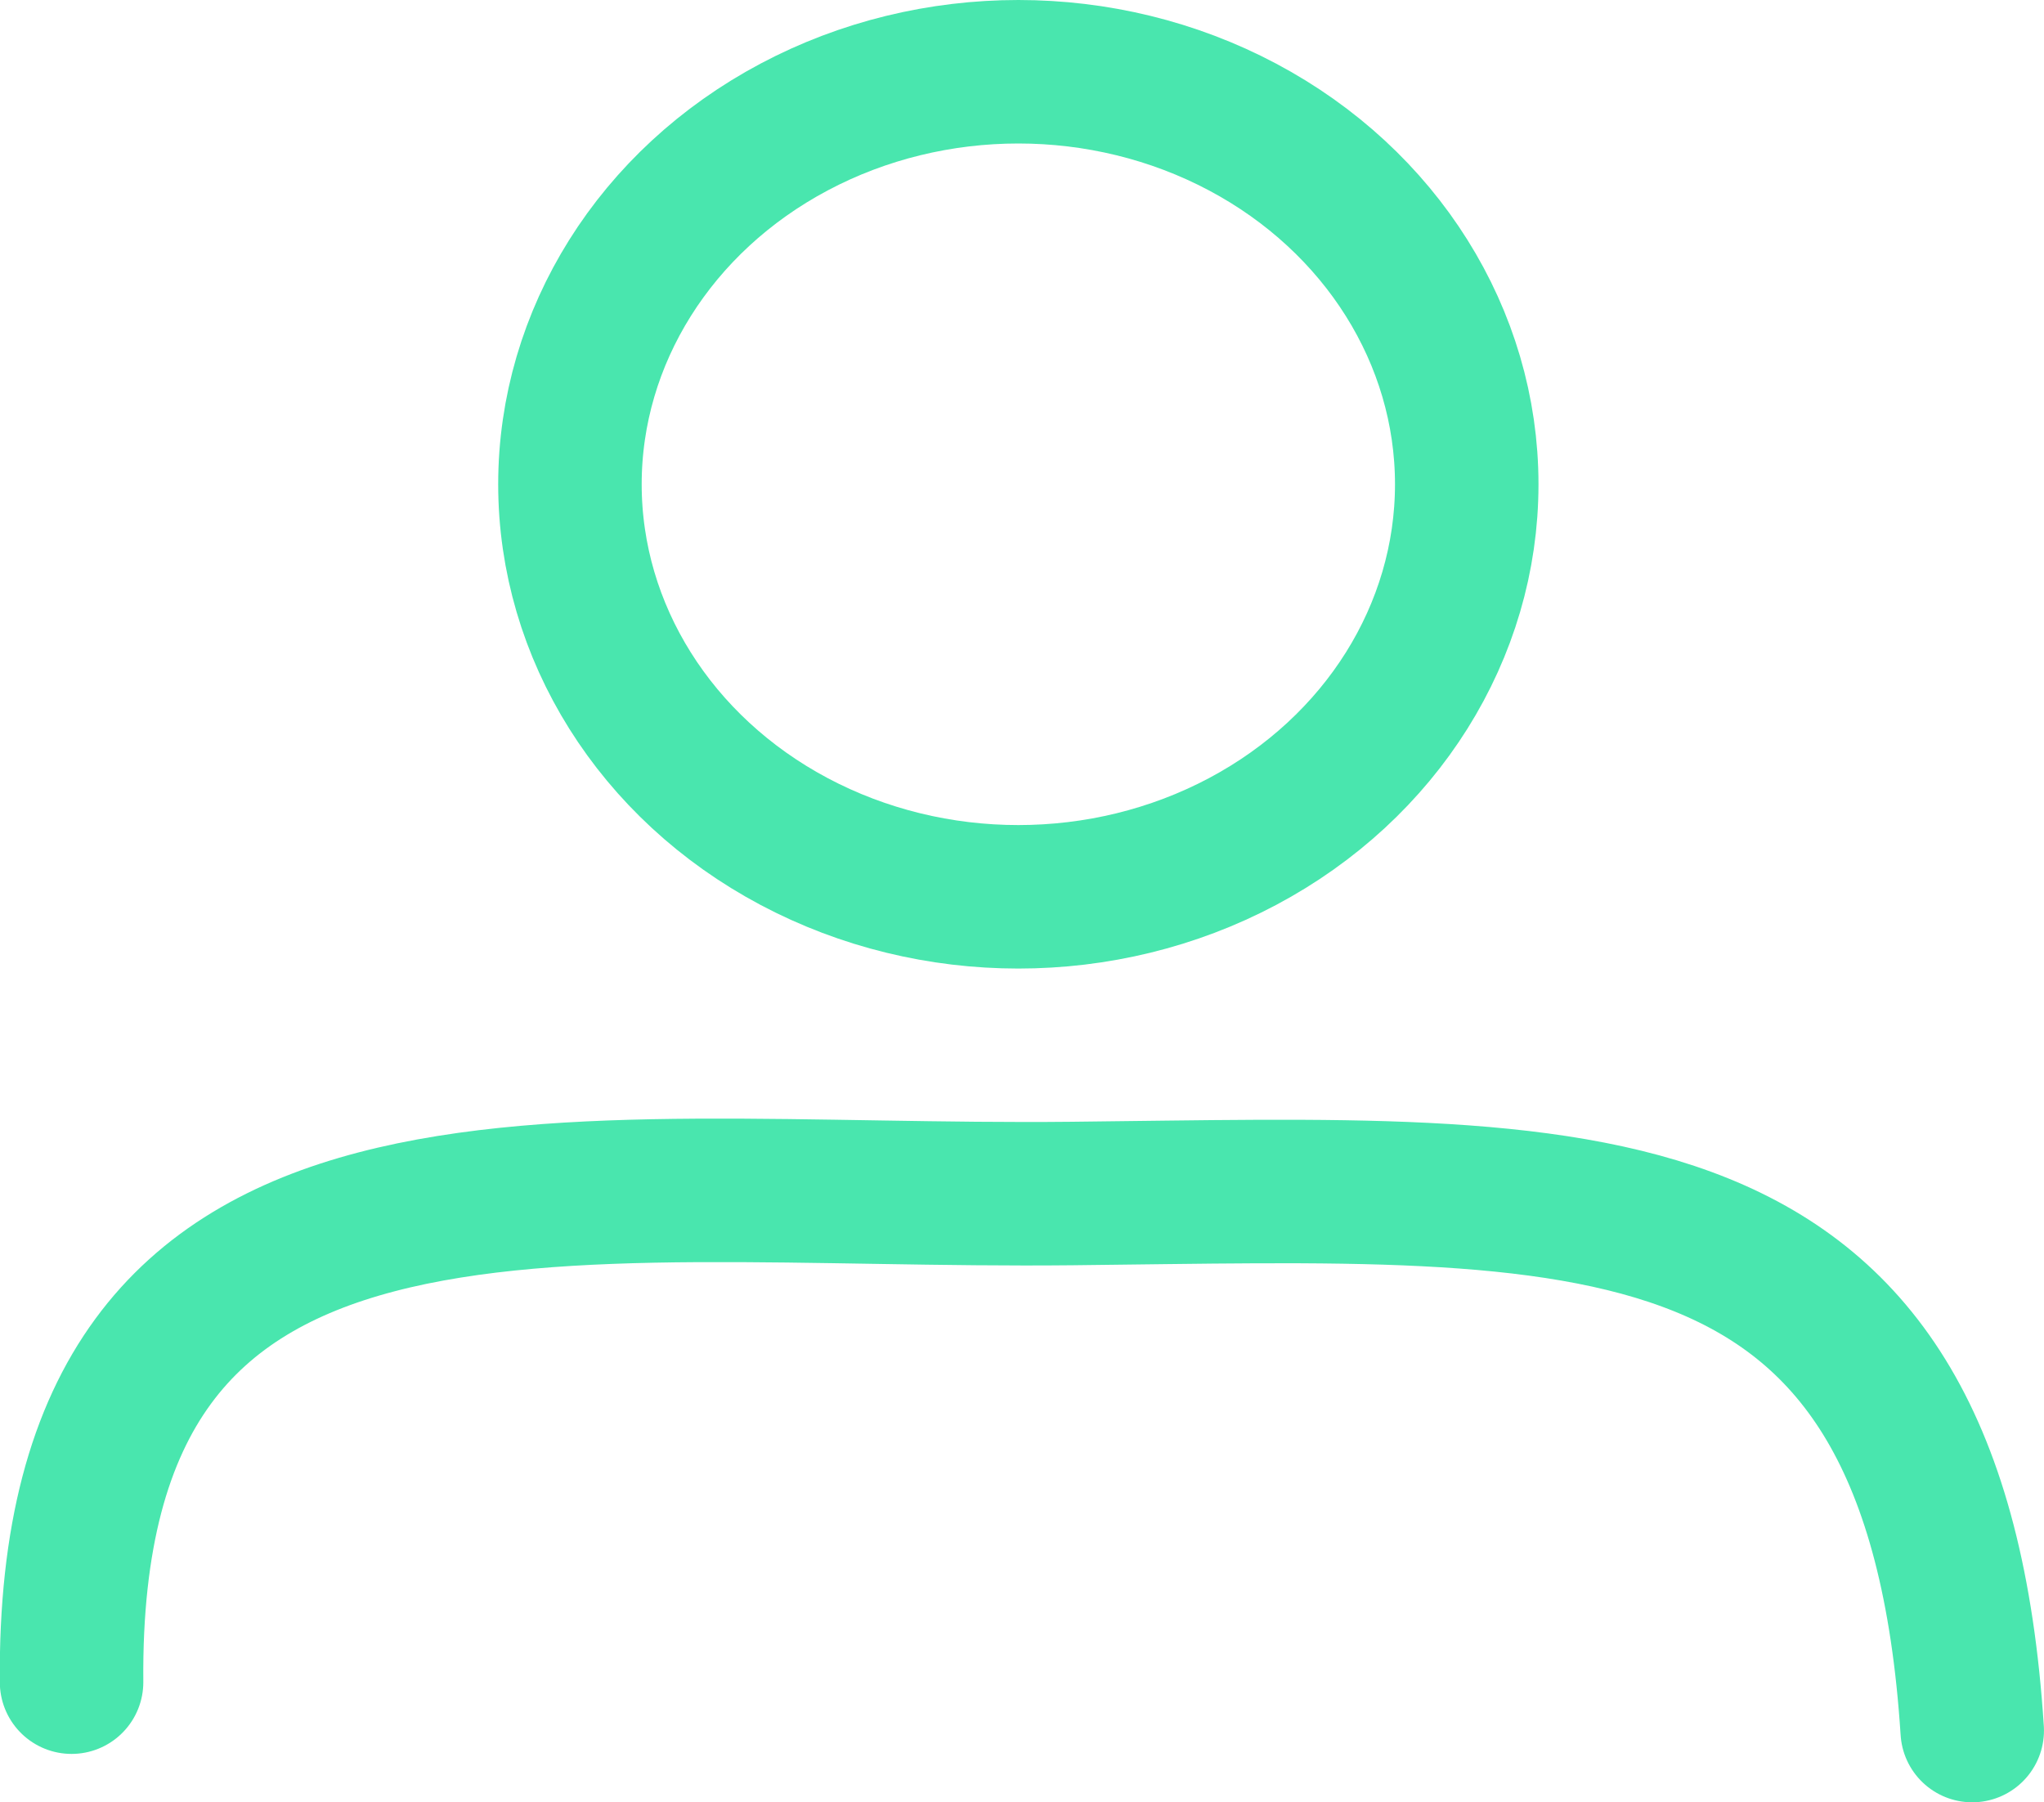 <svg xmlns="http://www.w3.org/2000/svg" viewBox="0 0 56.98 50.242"><defs><style>.a,.c{fill:none;}.a{stroke:#49e6ae;stroke-linecap:round;stroke-linejoin:round;stroke-width:4px;}.b{stroke:none;}</style></defs><g transform="translate(-149.112 -516)"><g class="a" transform="translate(163 516)"><ellipse class="b" cx="14.5" cy="13.5" rx="14.5" ry="13.5"/><ellipse class="c" cx="14.5" cy="13.5" rx="12.5" ry="11.5"/></g><path class="a" d="M200.254,576.928h0c-1.029-15.981-10.713-15.12-25.1-14.971s-28.03-2.576-27.884,13.622" transform="translate(3.837 -12.686)"/></g></svg>